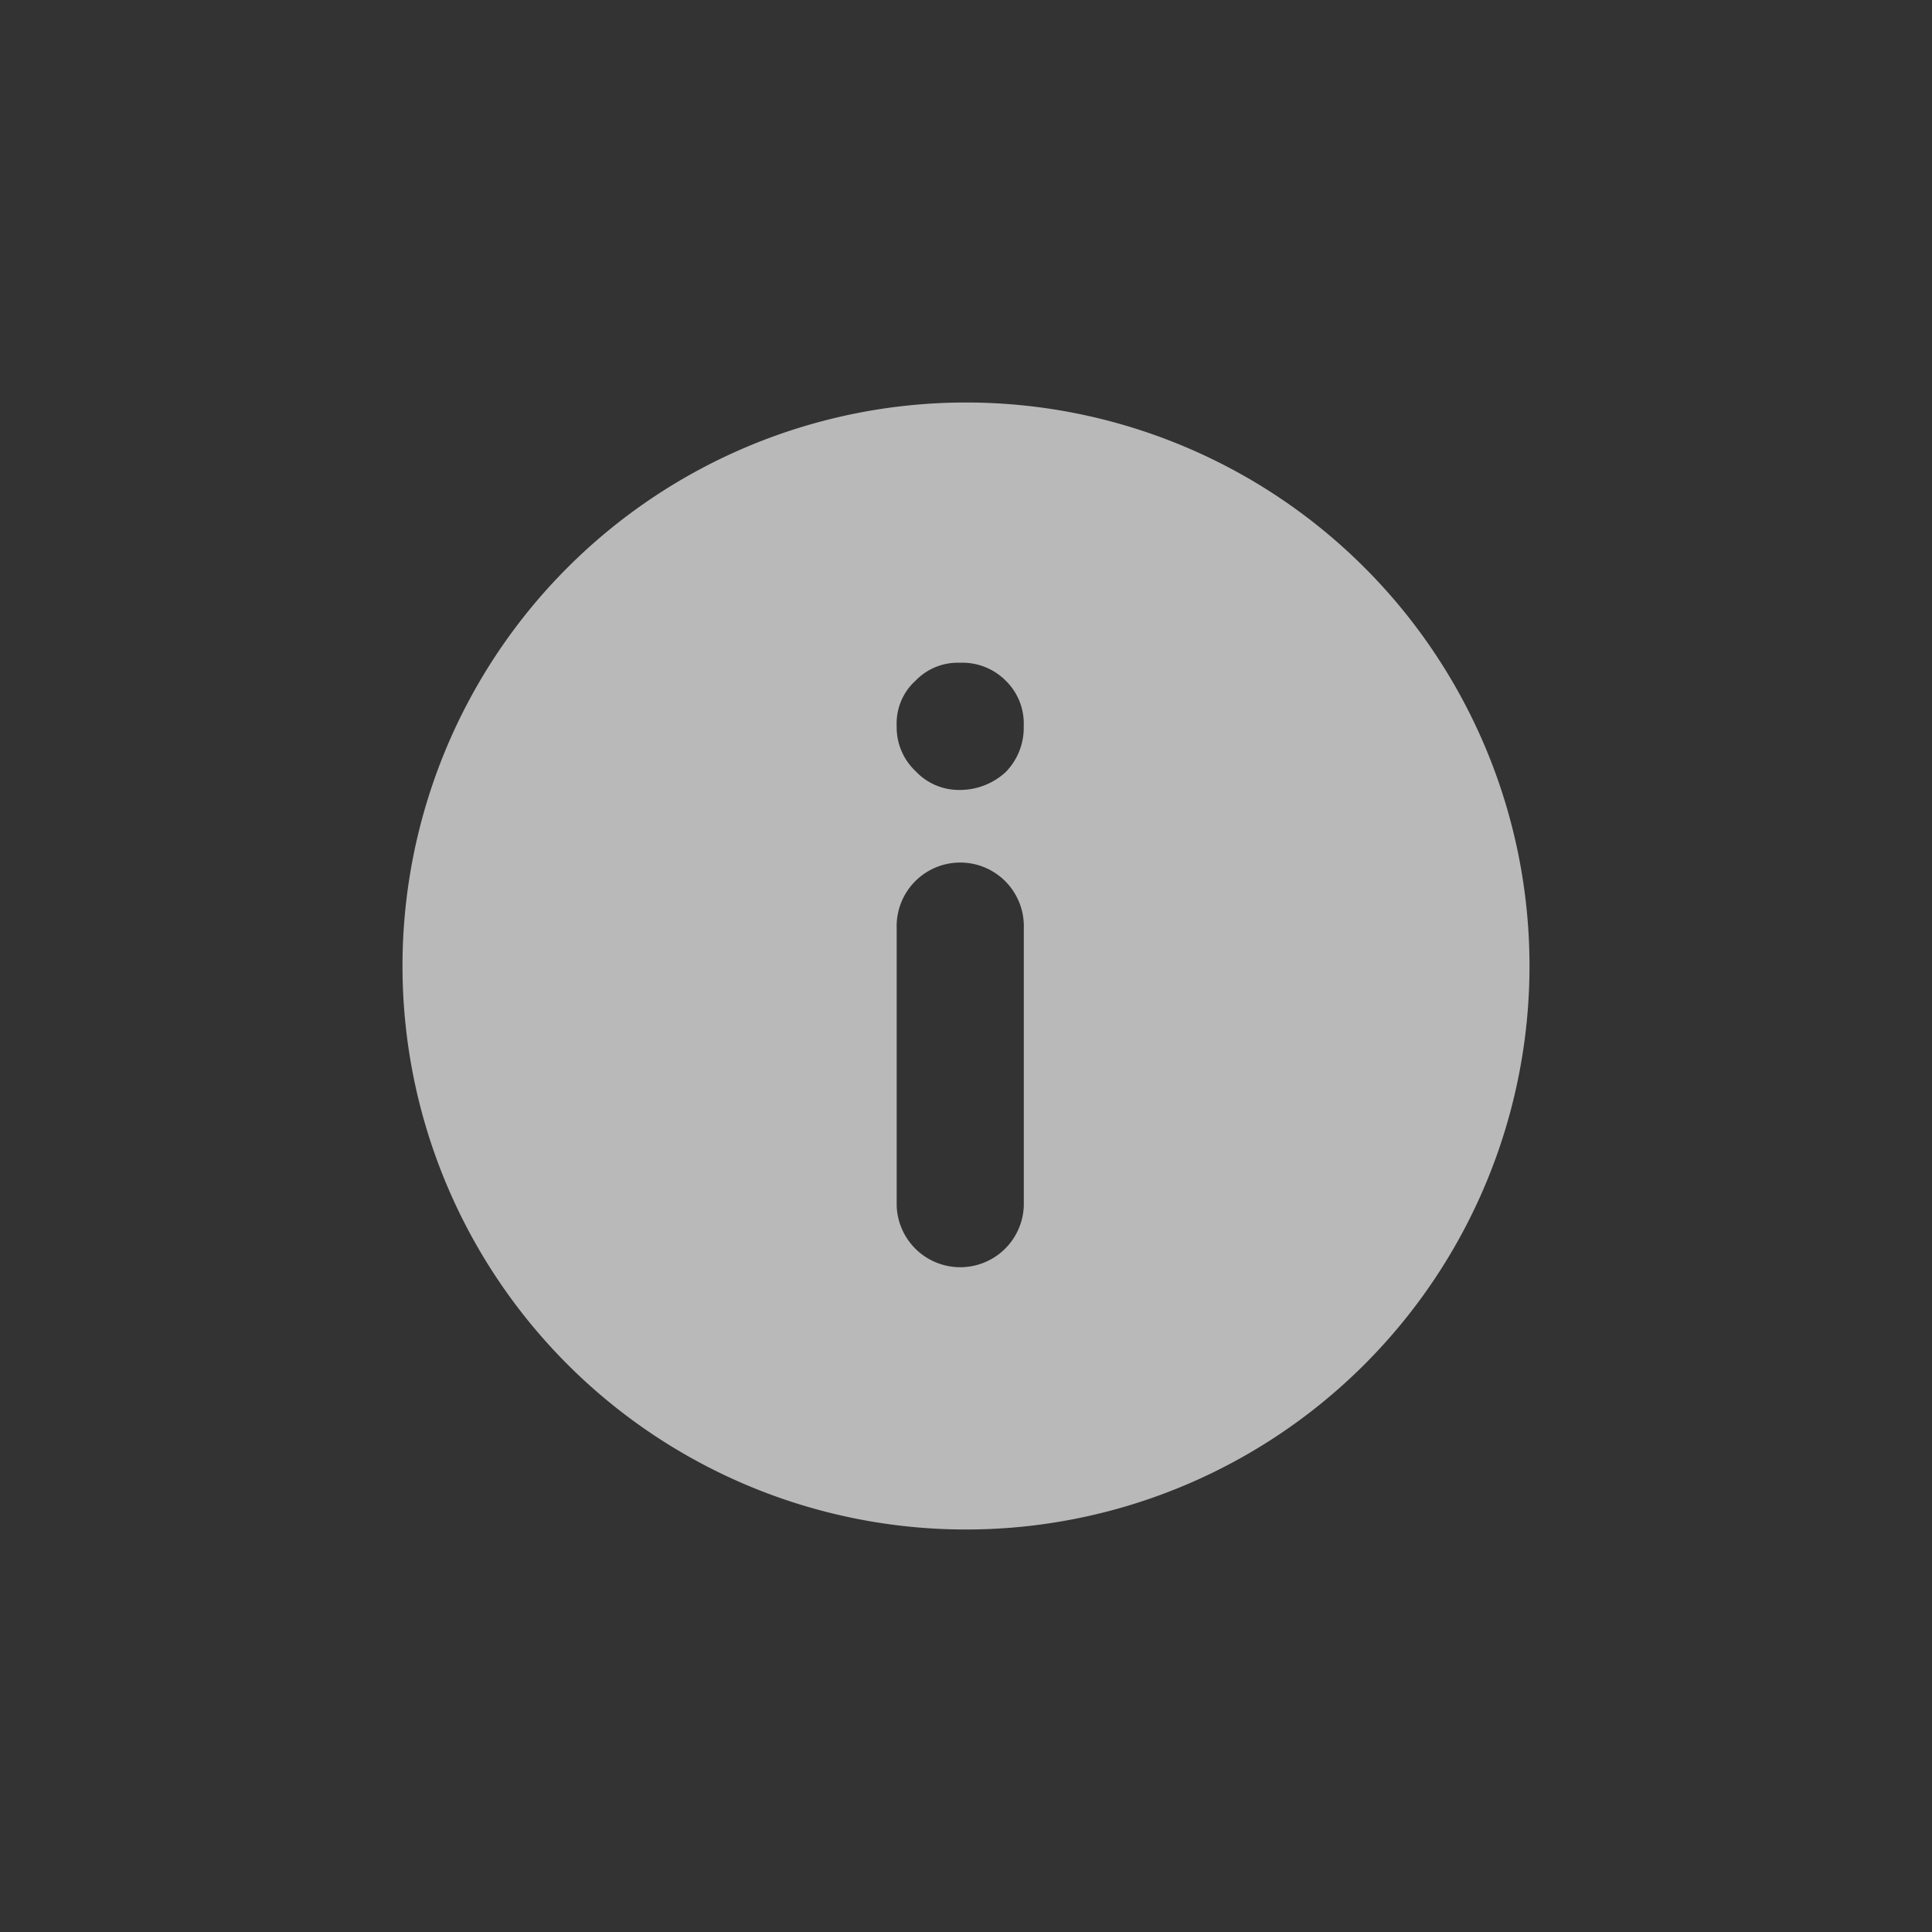 <svg xmlns="http://www.w3.org/2000/svg" width="24" height="24" viewBox="0 0 24 24">
  <rect x="0" y="0" width="24" height="24" fill="#333333" stroke="none"/>
  <g id="组_2345" data-name="组 2345" transform="translate(-2664 -2872)" opacity="0.66">
    <rect id="矩形_118" data-name="矩形 118" width="24" height="24" transform="translate(2664 2872)" fill="#fff" opacity="0"/>
    <path id="路径_2292" data-name="路径 2292" d="M39,46a7,7,0,1,1,7-7A7,7,0,0,1,39,46Zm-.861-7.467V41.98a.79.79,0,0,0,1.579,0V38.533a.79.79,0,1,0-1.579,0Zm.784-3.3a.727.727,0,0,0-.548.221.715.715,0,0,0-.236.564.748.748,0,0,0,.236.563.737.737,0,0,0,.548.232.84.84,0,0,0,.569-.221.785.785,0,0,0,.225-.574.743.743,0,0,0-.225-.564.76.76,0,0,0-.569-.221Z" transform="translate(2637 2845)" fill="#fff"/>
  </g>
</svg>
